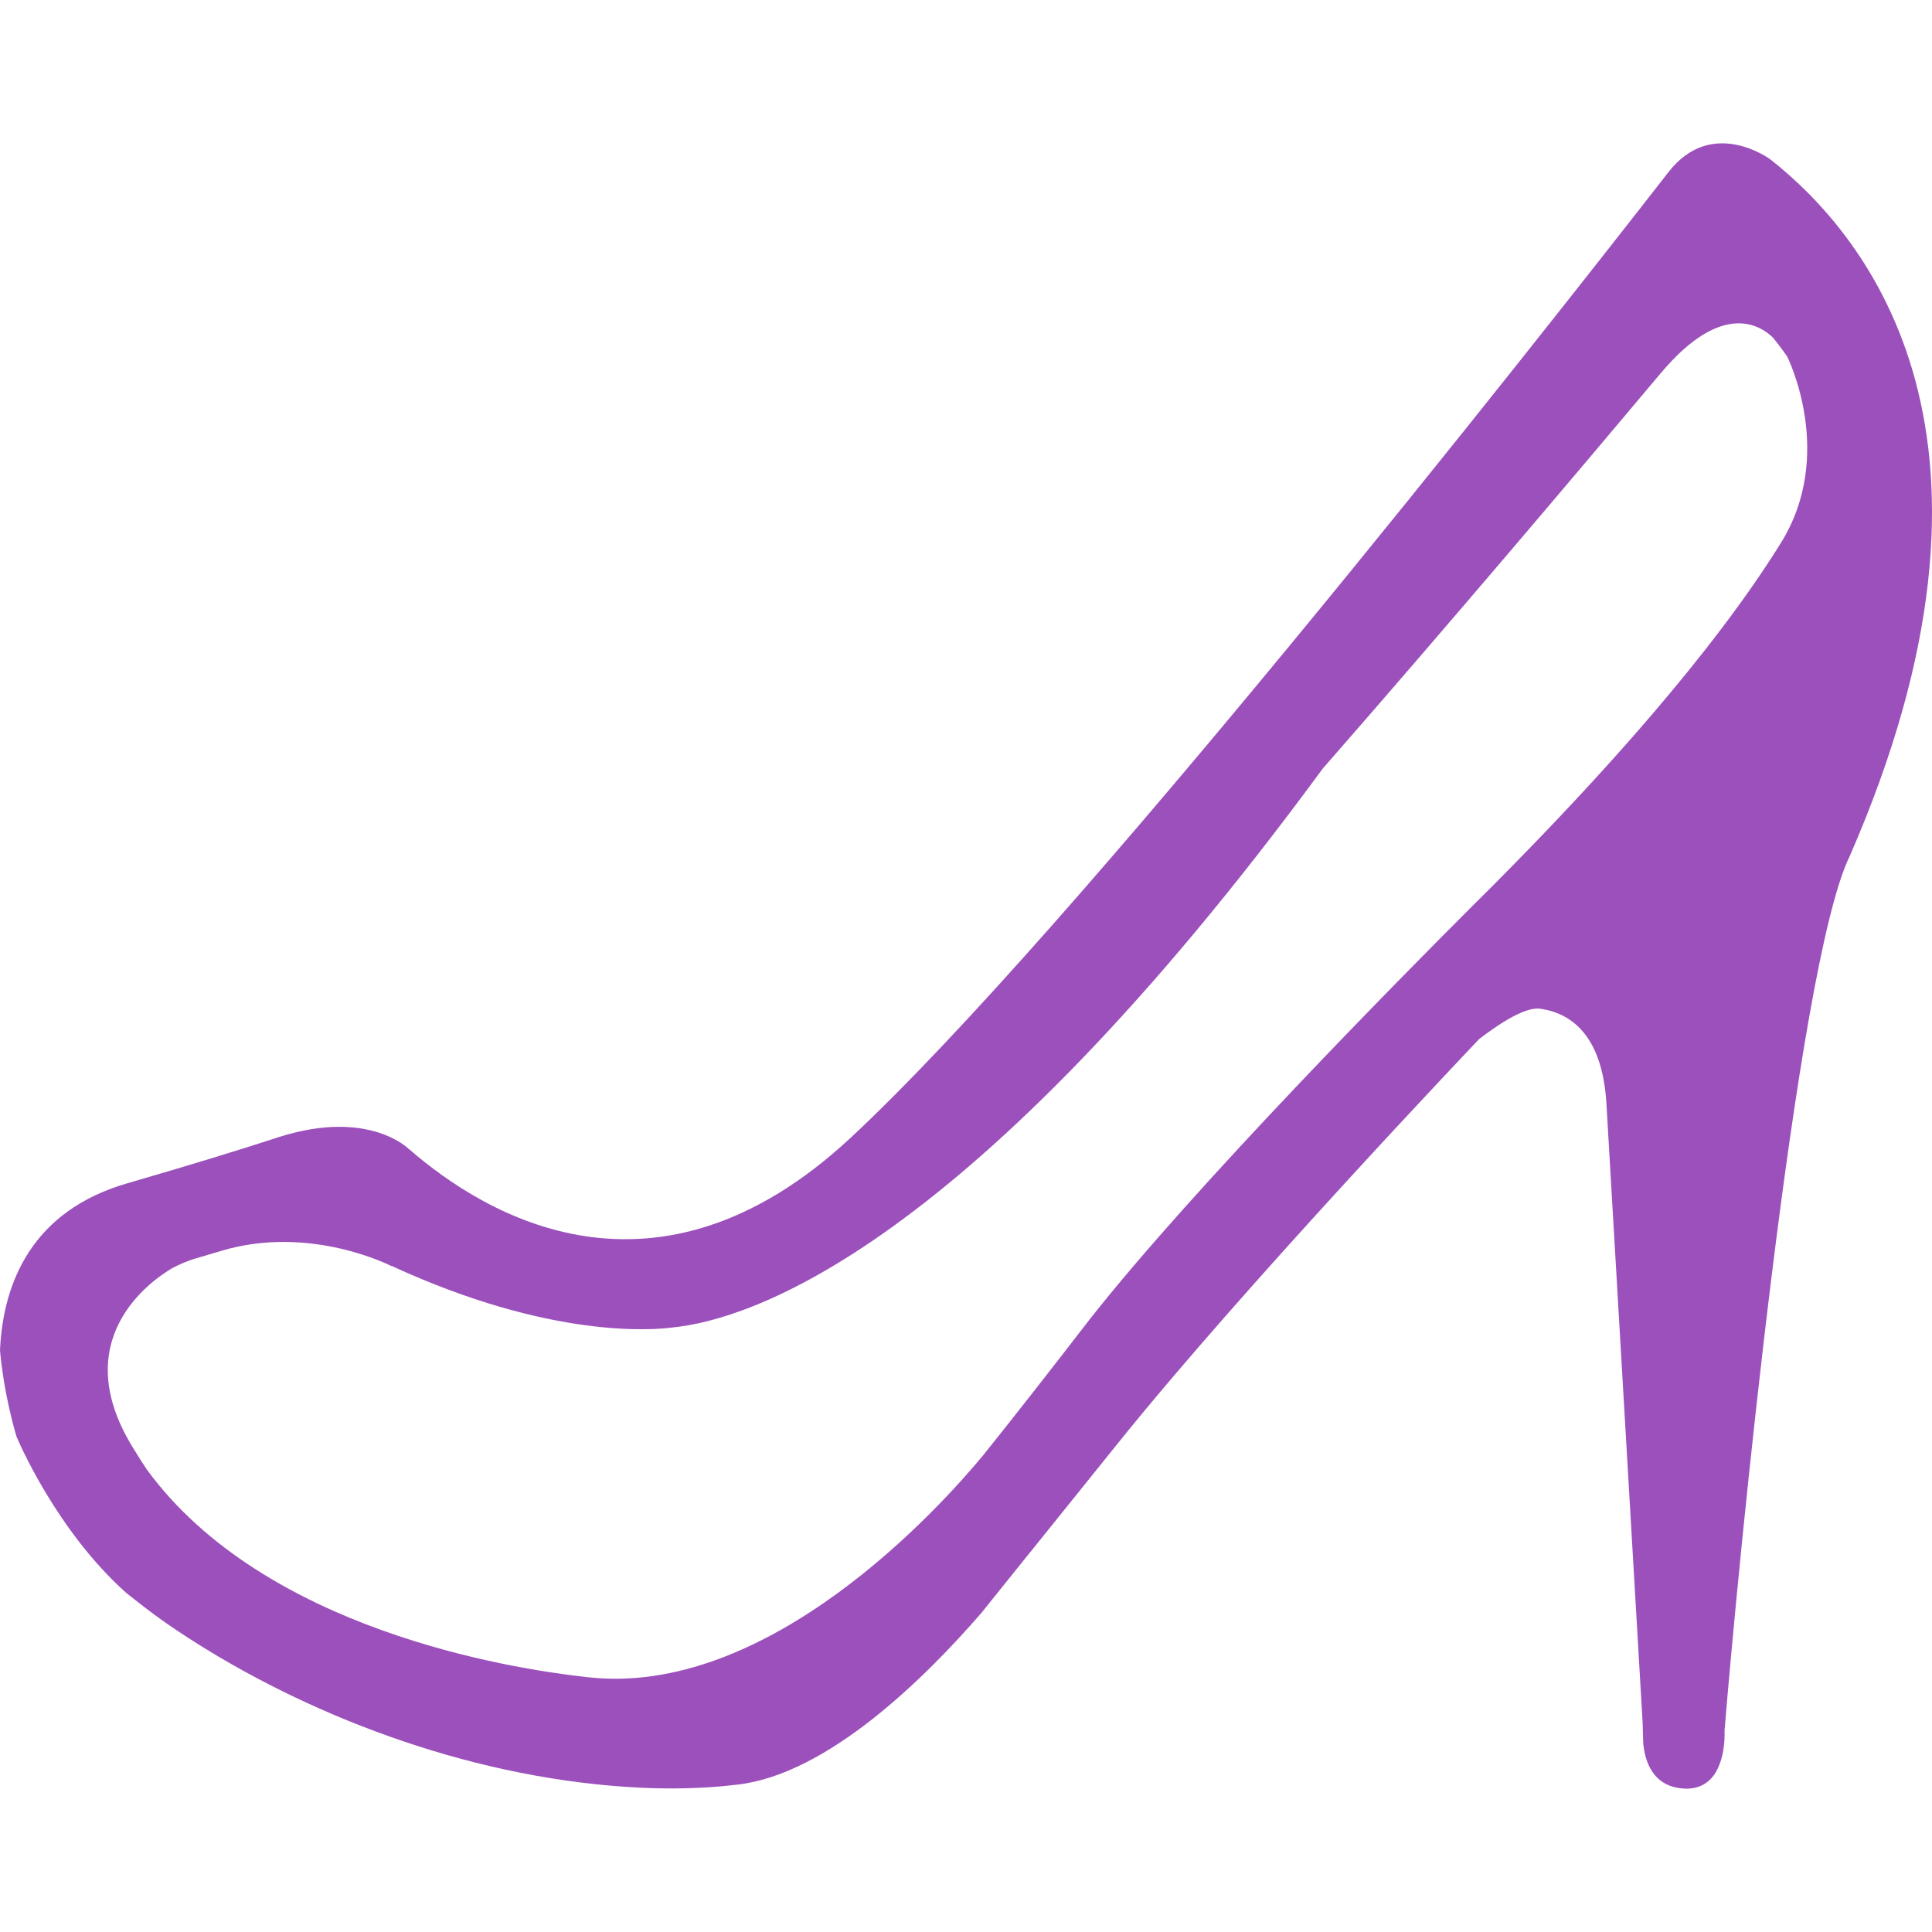 <?xml version="1.0" encoding="iso-8859-1"?>
<!-- Generator: Adobe Illustrator 16.0.0, SVG Export Plug-In . SVG Version: 6.00 Build 0)  -->
<!DOCTYPE svg PUBLIC "-//W3C//DTD SVG 1.1//EN" "http://www.w3.org/Graphics/SVG/1.1/DTD/svg11.dtd">
<svg version="1.1" id="Capa_1" xmlns="http://www.w3.org/2000/svg" xmlns:xlink="http://www.w3.org/1999/xlink" fill="rgba(155, 80, 188, 1)" x="0px" y="0px"
	 width="591.918px" height="591.919px" viewBox="0 0 591.918 591.919" style="enable-background:new 0 0 591.918 591.919;"
	 xml:space="preserve">
<g>
	<g>
		<path d="M545.444,166.622c-20.807,33.486-55.405,71.874-87.242,103.879h0.018c0,0-0.345,0.322-0.563,0.563
			c-2.162,2.181-4.307,4.312-6.469,6.433c-21.043,21.02-84.989,85.643-117.371,126.761l-0.019,0.037
			c-11.176,14.474-22.319,28.788-32.623,41.617c-12.92,15.592-65.836,74.704-121.755,67.872
			c-23.551-2.617-98.491-14.556-134.367-63.456c-1.276-1.871-2.467-3.798-3.675-5.761c-21.774-34.021,5.17-52.421,11.507-56.101
			c2.222-1.117,4.493-2.181,7.219-2.953c2.512-0.745,4.802-1.408,7.092-2.099c0.159-0.036,0.268-0.072,0.445-0.136
			c27.467-8.313,52.408,4.679,52.408,4.679v-0.082c48.809,22.497,80.387,19.599,86.084,18.817
			c23.201-2.308,90.428-23.224,199.117-171.206c0,0-0.018,0-0.018,0.009c37.561-42.881,79.374-92.322,103.633-121.229
			c0.055-0.032,0.073-0.05,0.073-0.068c18.826-22.337,30.602-14.401,34.362-10.653c1.436,1.826,2.89,3.693,4.271,5.724
			C547.57,109.28,562.67,139.323,545.444,166.622L545.444,166.622z M542.373,48.814c-0.345-0.259-17.917-13.079-31.128,3.834
			c-42.268,54.279-182.754,232.831-250.775,296.078c-59.44,55.206-111.661,23.75-135.089,3.38l-0.009,0.036
			c0,0-12.012-12.475-39.515-3.907c-0.045,0.037-0.063,0.037-0.109,0.037c-11.158,3.652-26.331,8.341-46.783,14.273
			C9.976,370.949,0.968,392.737,0,413.635c0.291,3.644,1.472,14.251,5.042,26.463c0.7,1.672,12.348,28.911,33.618,47.919
			c3.802,2.998,7.6,6.015,11.825,8.959c0.127,0.072,0.223,0.163,0.35,0.218c0.068,0.036,0.077,0.072,0.15,0.146
			c34.163,23.623,81.673,43.993,131.309,49.281c17.481,1.872,31.828,1.581,43.758,0.128c27.494-3.198,57.205-32.491,74.577-52.535
			c4.625-5.724,9.694-12.048,15.019-18.698h0.019c8.481-10.54,17.677-21.97,26.999-33.545
			c39.269-48.833,109.739-122.792,110.538-123.664c7.741-5.905,14.556-9.79,18.645-9.268c8.868,1.245,19.008,7.433,20.316,29.021
			l11.121,190.1l0.055,2.453c0,0,0,0.036,0,0.072l0.108,3.471c0.473,5.07,2.763,13.829,13.466,13.848
			c10.03-0.183,11.339-11.395,11.448-15.955v-1.927c4.052-49.627,21.86-234.088,38.306-267.738
			C622.583,134.371,572.484,72.482,542.373,48.814L542.373,48.814z"/>
	</g>
</g>
<g>
</g>
<g>
</g>
<g>
</g>
<g>
</g>
<g>
</g>
<g>
</g>
<g>
</g>
<g>
</g>
<g>
</g>
<g>
</g>
<g>
</g>
<g>
</g>
<g>
</g>
<g>
</g>
<g>
</g>
</svg>
